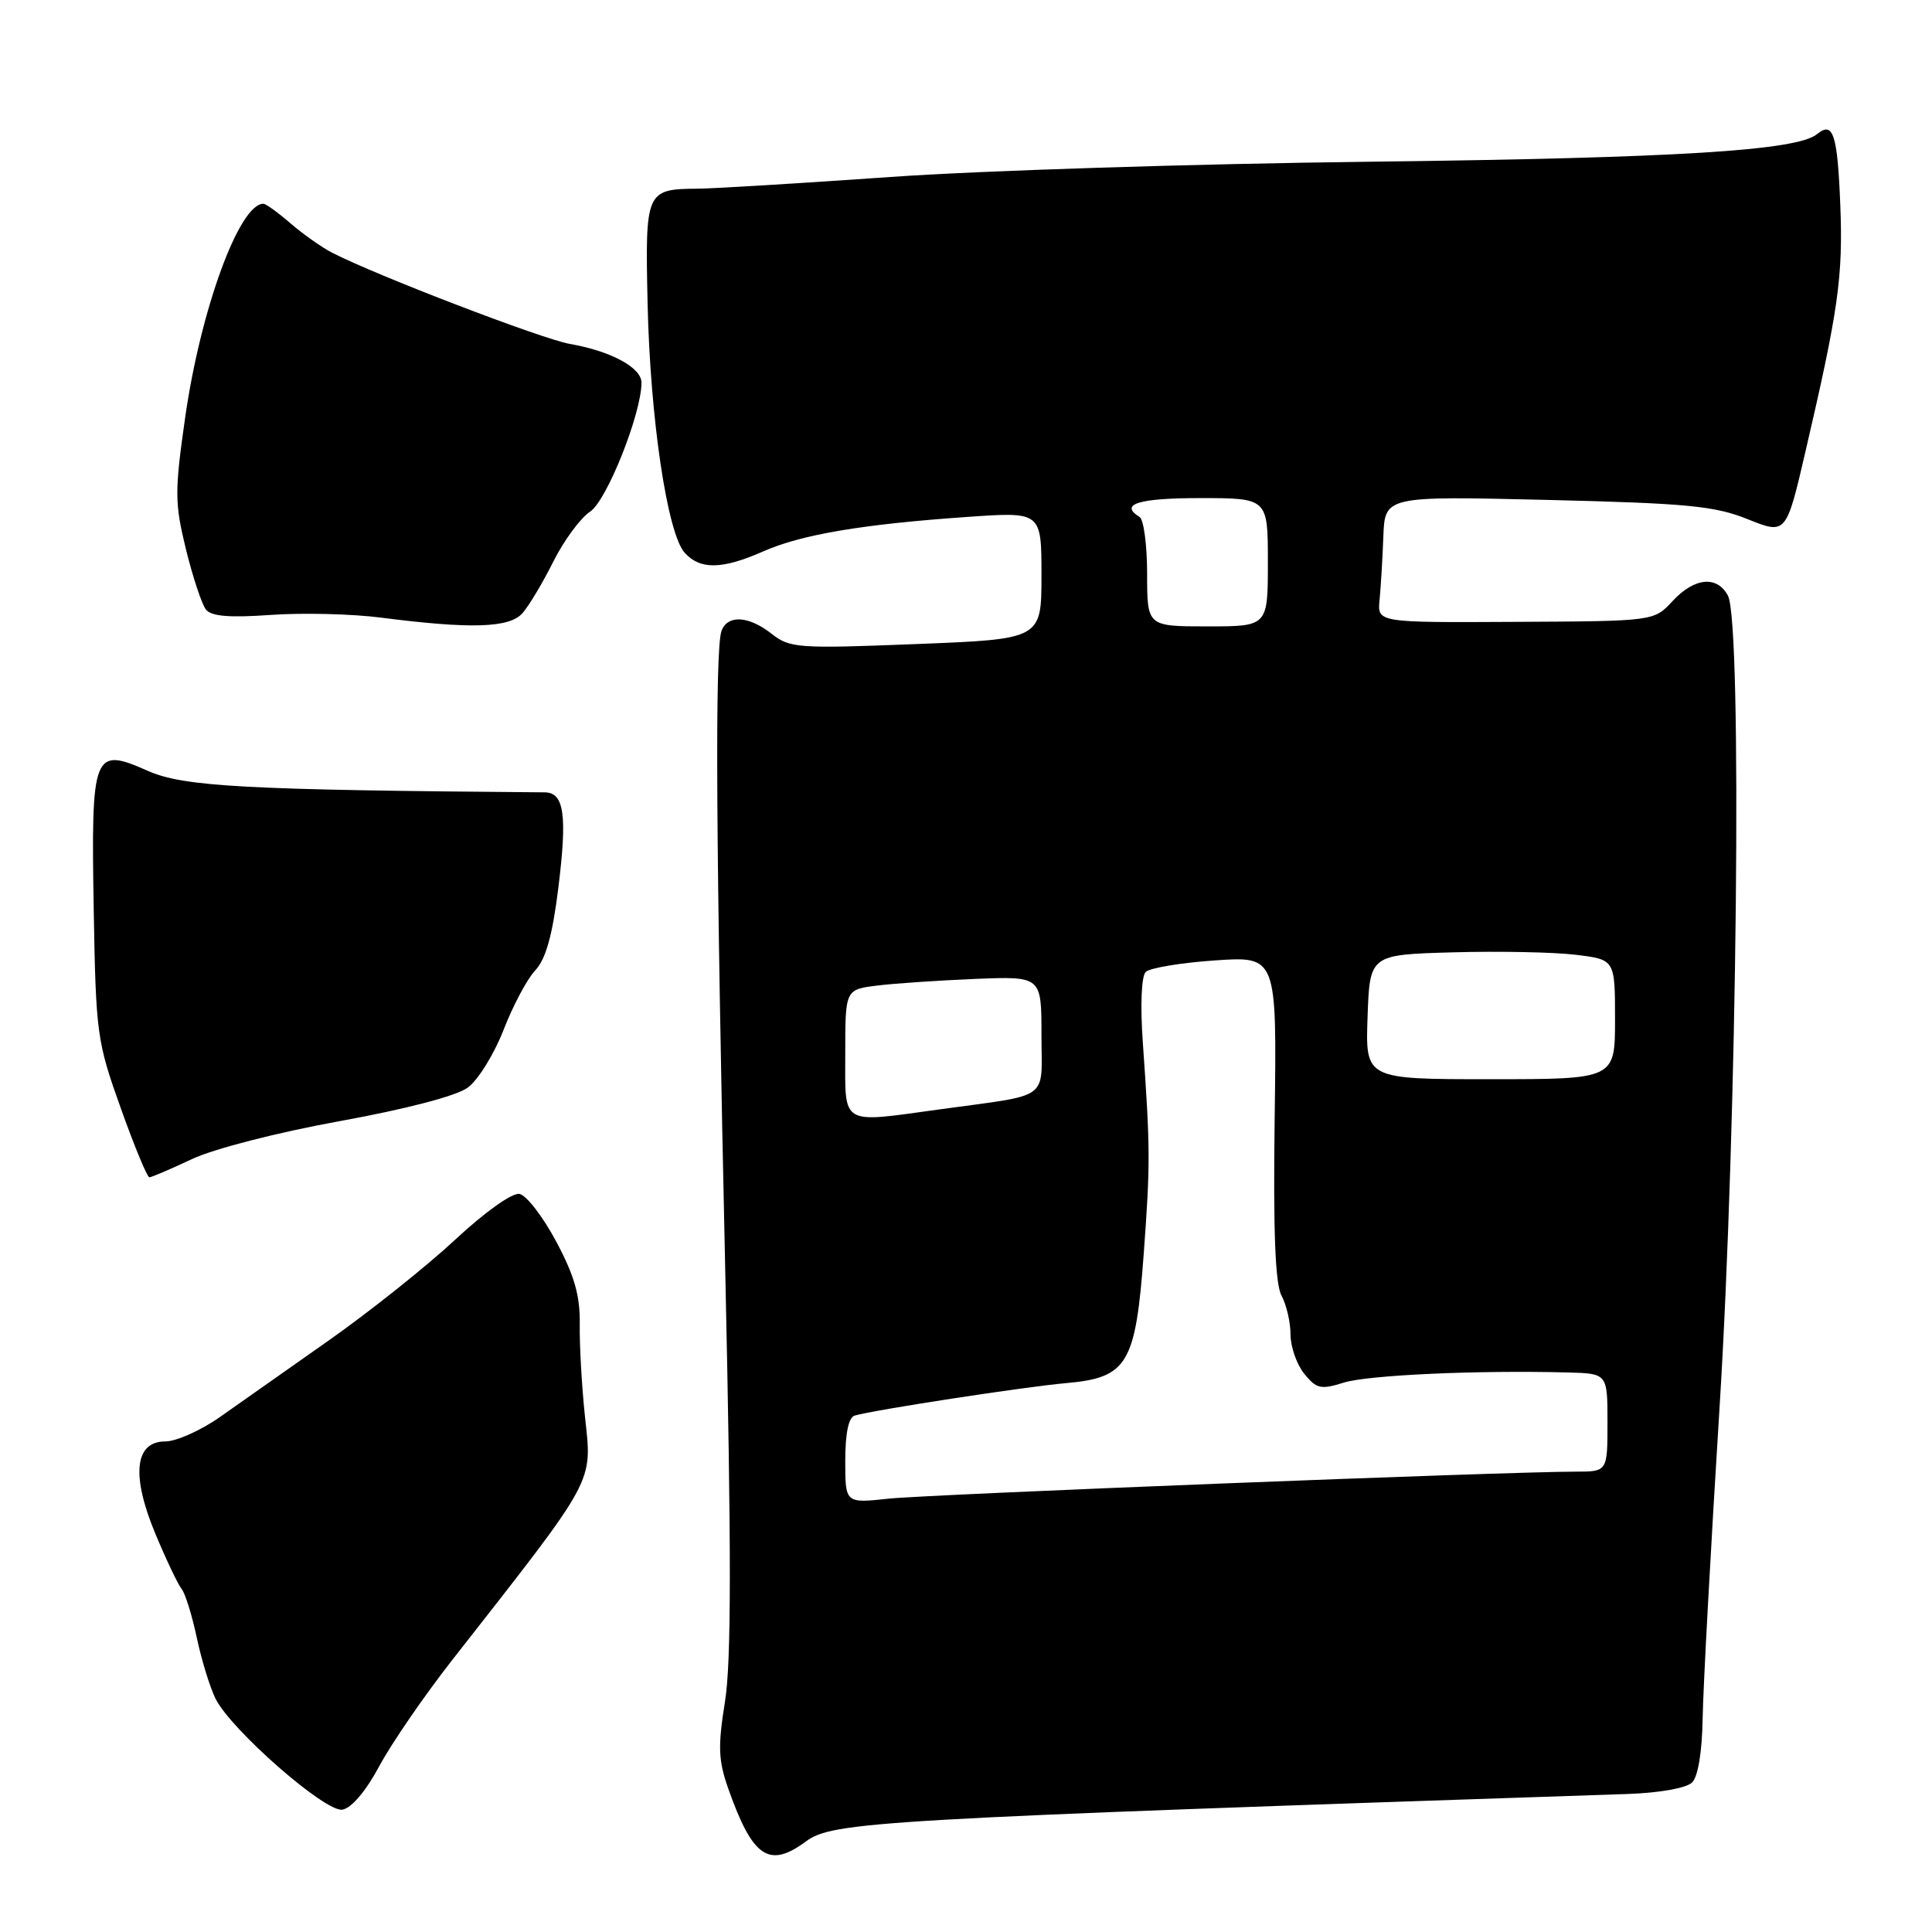 <?xml version="1.0" encoding="UTF-8" standalone="no"?>
<!DOCTYPE svg PUBLIC "-//W3C//DTD SVG 1.1//EN" "http://www.w3.org/Graphics/SVG/1.1/DTD/svg11.dtd" >
<svg xmlns="http://www.w3.org/2000/svg" xmlns:xlink="http://www.w3.org/1999/xlink" version="1.1" viewBox="0 0 256 256">
 <g >
 <path fill="currentColor"
d=" M 106.79 244.00 C 110.34 241.38 116.00 241.05 215.72 237.71 C 219.96 237.56 223.46 236.93 224.22 236.18 C 225.00 235.40 225.54 232.08 225.61 227.70 C 225.67 223.74 226.68 205.20 227.85 186.50 C 230.19 148.98 230.88 82.52 228.96 78.93 C 227.52 76.23 224.52 76.52 221.62 79.65 C 219.16 82.31 219.16 82.31 200.83 82.40 C 182.50 82.50 182.50 82.50 182.80 79.50 C 182.96 77.85 183.19 74.08 183.30 71.12 C 183.50 65.73 183.50 65.73 205.00 66.24 C 223.57 66.69 227.19 67.03 231.59 68.80 C 236.68 70.84 236.68 70.84 239.27 59.67 C 243.60 41.06 244.22 36.64 243.85 27.21 C 243.48 17.78 242.91 16.01 240.77 17.77 C 238.13 19.96 222.20 20.94 181.50 21.43 C 158.40 21.70 129.82 22.61 118.00 23.45 C 106.17 24.28 94.70 24.98 92.50 25.00 C 85.57 25.05 85.48 25.28 85.81 40.21 C 86.15 55.46 88.42 70.70 90.73 73.25 C 92.78 75.52 95.70 75.46 101.14 73.06 C 106.19 70.82 114.36 69.45 128.25 68.49 C 138.00 67.81 138.00 67.81 138.00 76.25 C 138.00 84.69 138.00 84.69 121.40 85.34 C 105.79 85.96 104.66 85.88 102.27 84.00 C 99.22 81.60 96.44 81.42 95.61 83.58 C 94.71 85.93 94.86 112.53 96.10 168.48 C 96.92 205.67 96.91 220.26 96.06 225.50 C 95.11 231.42 95.18 233.26 96.50 237.01 C 99.73 246.14 101.89 247.62 106.79 244.00 Z  M 50.27 234.00 C 51.90 230.97 56.23 224.68 59.89 220.00 C 79.20 195.34 78.46 196.70 77.50 187.59 C 77.09 183.69 76.78 178.25 76.82 175.50 C 76.88 171.70 76.13 169.06 73.70 164.51 C 71.94 161.21 69.75 158.37 68.83 158.20 C 67.87 158.02 64.25 160.60 60.33 164.25 C 56.57 167.75 49.06 173.74 43.64 177.56 C 38.22 181.38 31.70 185.96 29.16 187.75 C 26.62 189.54 23.35 191.00 21.89 191.00 C 17.83 191.00 17.36 195.53 20.62 203.31 C 22.04 206.71 23.60 209.98 24.08 210.57 C 24.55 211.16 25.46 214.08 26.09 217.07 C 26.73 220.06 27.85 223.68 28.58 225.13 C 30.72 229.31 43.09 240.13 45.35 239.79 C 46.55 239.61 48.46 237.38 50.27 234.00 Z  M 25.40 153.60 C 28.30 152.23 36.77 150.05 45.00 148.56 C 53.79 146.96 60.48 145.22 61.97 144.12 C 63.34 143.13 65.46 139.70 66.71 136.50 C 67.95 133.29 69.84 129.73 70.92 128.58 C 72.32 127.10 73.20 123.96 73.98 117.66 C 75.18 108.00 74.76 105.01 72.18 104.99 C 32.41 104.68 24.35 104.25 19.58 102.14 C 12.34 98.93 12.06 99.63 12.42 120.58 C 12.70 136.99 12.85 138.03 16.00 146.83 C 17.80 151.88 19.51 156.00 19.79 156.00 C 20.07 156.00 22.60 154.92 25.40 153.60 Z  M 69.23 81.25 C 70.08 80.29 71.92 77.21 73.32 74.41 C 74.73 71.60 76.92 68.63 78.20 67.79 C 80.40 66.34 85.00 54.80 85.00 50.70 C 85.00 48.71 80.95 46.52 75.50 45.57 C 71.81 44.92 49.79 36.47 44.00 33.48 C 42.62 32.77 40.15 31.02 38.50 29.60 C 36.85 28.17 35.23 27.00 34.90 27.00 C 31.71 26.99 26.59 40.97 24.54 55.29 C 23.13 65.17 23.14 66.64 24.64 72.79 C 25.55 76.48 26.74 80.07 27.28 80.76 C 27.99 81.67 30.39 81.87 35.88 81.48 C 40.07 81.18 46.65 81.34 50.50 81.84 C 62.41 83.37 67.50 83.21 69.23 81.25 Z  M 112.00 193.57 C 112.00 189.92 112.44 187.81 113.25 187.57 C 115.87 186.81 135.75 183.76 141.27 183.27 C 149.42 182.55 150.48 180.76 151.56 166.00 C 152.43 154.13 152.42 152.26 151.43 138.13 C 151.08 133.23 151.24 129.36 151.81 128.79 C 152.34 128.26 156.47 127.57 160.98 127.26 C 169.19 126.70 169.19 126.70 168.90 148.10 C 168.70 163.24 168.97 170.14 169.81 171.68 C 170.46 172.89 171.00 175.20 171.00 176.82 C 171.00 178.45 171.82 180.79 172.82 182.03 C 174.44 184.03 175.02 184.16 178.07 183.20 C 181.28 182.20 195.82 181.54 207.75 181.86 C 213.00 182.00 213.00 182.00 213.00 188.50 C 213.00 195.00 213.00 195.00 208.75 195.00 C 199.38 195.01 123.12 198.01 117.75 198.58 C 112.00 199.20 112.00 199.20 112.00 193.57 Z  M 112.00 139.56 C 112.00 131.12 112.00 131.12 116.25 130.59 C 118.59 130.30 124.44 129.91 129.25 129.71 C 138.00 129.36 138.00 129.36 138.00 137.13 C 138.00 145.98 139.42 144.94 124.50 147.00 C 111.23 148.82 112.00 149.28 112.00 139.56 Z  M 181.21 134.75 C 181.50 126.50 181.50 126.50 192.50 126.19 C 198.55 126.02 205.86 126.16 208.75 126.51 C 214.00 127.14 214.00 127.14 214.00 135.07 C 214.00 143.00 214.00 143.00 197.46 143.00 C 180.92 143.00 180.92 143.00 181.21 134.75 Z  M 152.00 76.06 C 152.00 72.24 151.55 68.84 151.00 68.50 C 148.26 66.81 150.84 66.00 159.00 66.00 C 168.00 66.00 168.00 66.00 168.00 74.50 C 168.00 83.00 168.00 83.00 160.00 83.00 C 152.00 83.00 152.00 83.00 152.00 76.06 Z "/>
</g>
</svg>